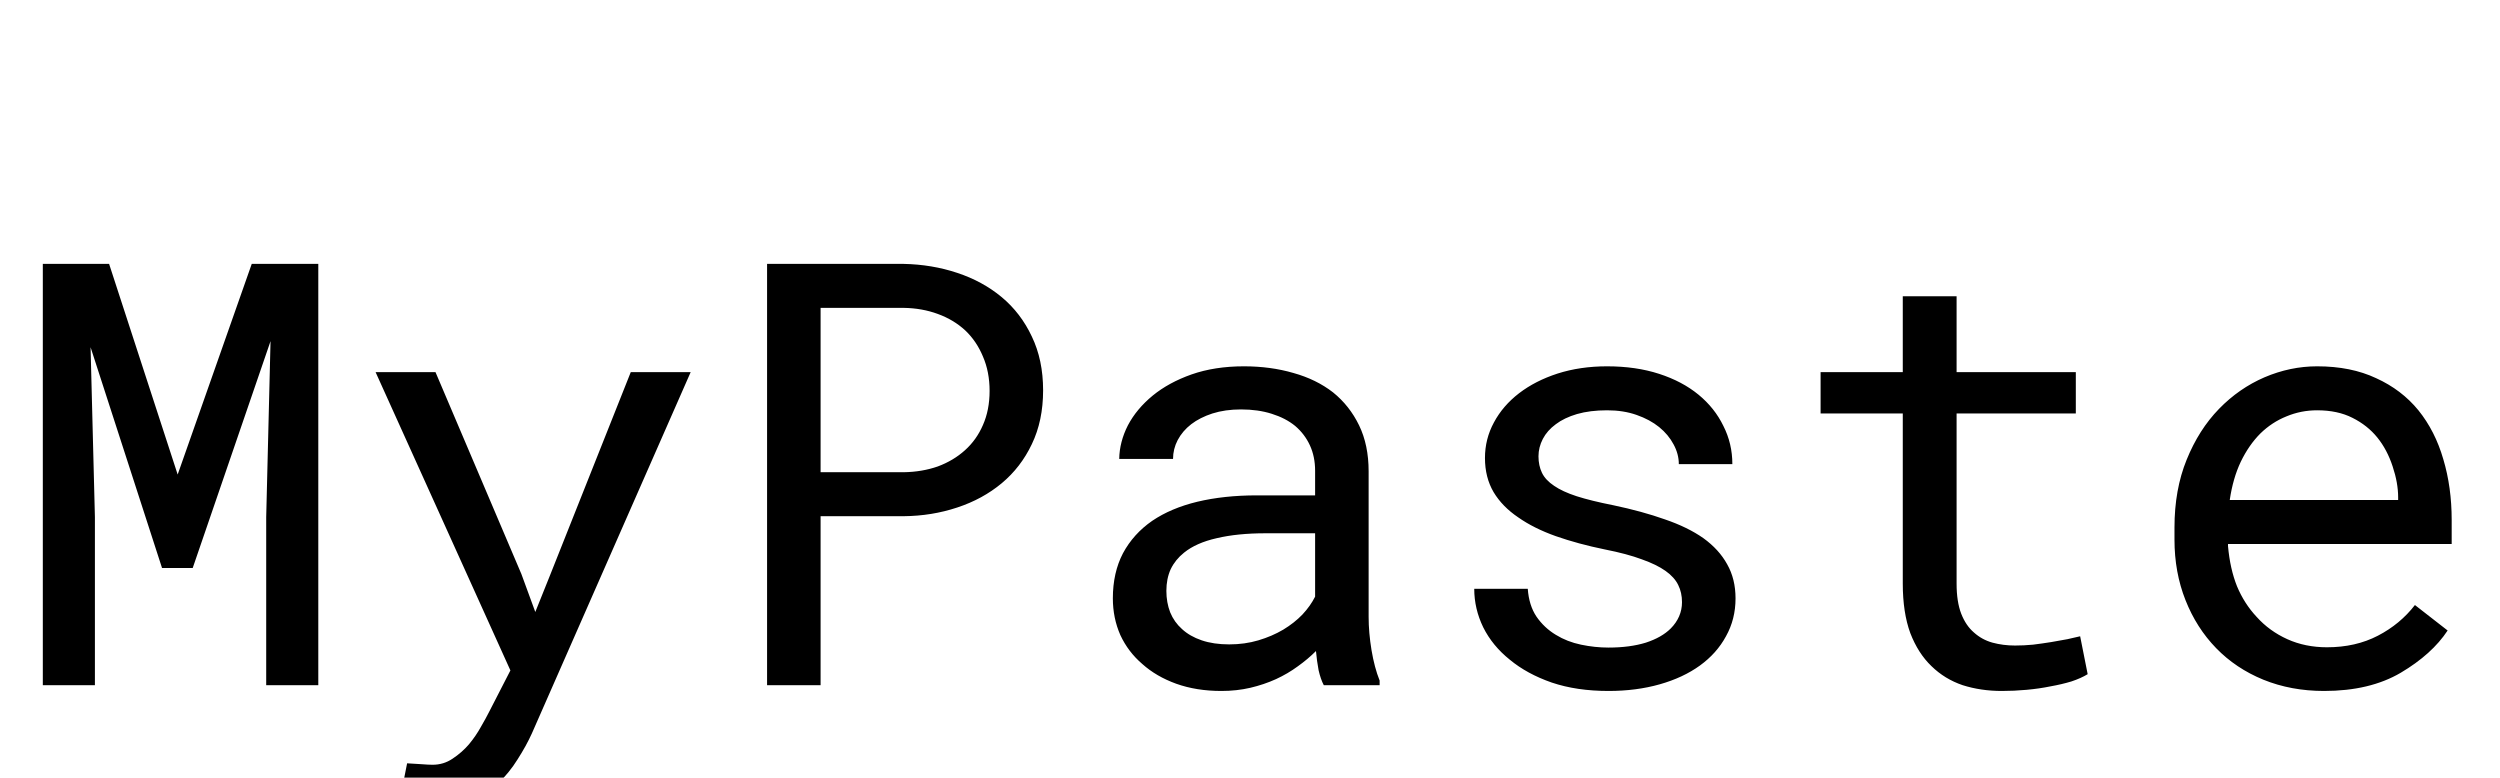 <svg width="135" height="42" viewBox="0 0 135 42" fill="none" xmlns="http://www.w3.org/2000/svg">
<g clip-path="url(#clip0_1_2)">
<g filter="url(#filter0_d_1_2)">
<path d="M5.891 10.25L9.594 21.625L13.594 10.25H17.188V33H14.375V23.922L14.609 14.422L10.406 26.672H8.75L4.891 14.75L5.125 23.922V33H2.312V10.25H5.891ZM23.297 39.828C23.026 39.828 22.708 39.797 22.344 39.734C21.979 39.672 21.703 39.62 21.516 39.578L21.984 37.219C22.245 37.24 22.5 37.255 22.75 37.266C23.01 37.286 23.213 37.297 23.359 37.297C23.755 37.297 24.115 37.188 24.438 36.969C24.771 36.75 25.068 36.49 25.328 36.188C25.578 35.885 25.792 35.573 25.969 35.25C26.156 34.927 26.302 34.661 26.406 34.453L27.562 32.203L20.281 16.094H23.516L28.156 27L28.906 29.047L29.703 27.062L34.062 16.094H37.297L28.719 35.609C28.521 36.047 28.266 36.51 27.953 37C27.651 37.49 27.281 37.943 26.844 38.359C26.406 38.776 25.896 39.125 25.312 39.406C24.729 39.688 24.057 39.828 23.297 39.828ZM44.312 23.875V33H41.422V10.25H48.797C49.818 10.271 50.781 10.432 51.688 10.734C52.604 11.037 53.406 11.474 54.094 12.047C54.781 12.62 55.323 13.328 55.719 14.172C56.125 15.016 56.328 15.984 56.328 17.078C56.328 18.172 56.125 19.141 55.719 19.984C55.323 20.818 54.781 21.521 54.094 22.094C53.406 22.667 52.604 23.104 51.688 23.406C50.781 23.708 49.818 23.865 48.797 23.875H44.312ZM44.312 21.5H48.797C49.464 21.49 50.078 21.385 50.641 21.188C51.203 20.979 51.693 20.688 52.109 20.312C52.526 19.938 52.849 19.484 53.078 18.953C53.318 18.412 53.438 17.797 53.438 17.109C53.438 16.422 53.318 15.802 53.078 15.25C52.849 14.698 52.531 14.229 52.125 13.844C51.708 13.458 51.214 13.162 50.641 12.953C50.078 12.745 49.464 12.635 48.797 12.625H44.312V21.5ZM71.484 33C71.37 32.781 71.276 32.51 71.203 32.188C71.141 31.854 71.094 31.51 71.062 31.156C70.771 31.448 70.443 31.724 70.078 31.984C69.724 32.245 69.333 32.474 68.906 32.672C68.469 32.87 68.005 33.026 67.516 33.141C67.026 33.255 66.505 33.312 65.953 33.312C65.057 33.312 64.245 33.182 63.516 32.922C62.797 32.661 62.188 32.307 61.688 31.859C61.177 31.422 60.781 30.901 60.5 30.297C60.229 29.682 60.094 29.021 60.094 28.312C60.094 27.385 60.276 26.573 60.641 25.875C61.016 25.177 61.542 24.594 62.219 24.125C62.896 23.667 63.708 23.323 64.656 23.094C65.615 22.865 66.682 22.75 67.859 22.75H71.016V21.422C71.016 20.912 70.922 20.453 70.734 20.047C70.547 19.641 70.281 19.292 69.938 19C69.594 18.719 69.172 18.5 68.672 18.344C68.182 18.188 67.63 18.109 67.016 18.109C66.443 18.109 65.927 18.182 65.469 18.328C65.021 18.474 64.641 18.667 64.328 18.906C64.016 19.146 63.771 19.432 63.594 19.766C63.427 20.088 63.344 20.427 63.344 20.781H60.438C60.448 20.167 60.604 19.562 60.906 18.969C61.219 18.375 61.667 17.838 62.25 17.359C62.823 16.891 63.521 16.51 64.344 16.219C65.177 15.927 66.12 15.781 67.172 15.781C68.13 15.781 69.021 15.901 69.844 16.141C70.667 16.37 71.38 16.719 71.984 17.188C72.578 17.667 73.047 18.26 73.391 18.969C73.734 19.677 73.906 20.505 73.906 21.453V29.312C73.906 29.875 73.958 30.474 74.062 31.109C74.167 31.734 74.312 32.281 74.5 32.75V33H71.484ZM66.375 30.797C66.938 30.797 67.463 30.724 67.953 30.578C68.443 30.432 68.891 30.24 69.297 30C69.693 29.76 70.037 29.49 70.328 29.188C70.62 28.875 70.849 28.552 71.016 28.219V24.797H68.328C67.328 24.797 66.453 24.885 65.703 25.062C64.963 25.229 64.375 25.49 63.938 25.844C63.625 26.094 63.385 26.391 63.219 26.734C63.062 27.078 62.984 27.469 62.984 27.906C62.984 28.323 63.052 28.708 63.188 29.062C63.333 29.417 63.547 29.719 63.828 29.969C64.109 30.229 64.463 30.432 64.891 30.578C65.318 30.724 65.812 30.797 66.375 30.797ZM90.828 28.516C90.828 28.172 90.76 27.865 90.625 27.594C90.49 27.312 90.26 27.057 89.938 26.828C89.615 26.599 89.188 26.391 88.656 26.203C88.125 26.005 87.463 25.828 86.672 25.672C85.703 25.474 84.818 25.234 84.016 24.953C83.224 24.672 82.547 24.333 81.984 23.938C81.412 23.552 80.969 23.099 80.656 22.578C80.344 22.047 80.188 21.432 80.188 20.734C80.188 20.047 80.349 19.406 80.672 18.812C80.995 18.208 81.448 17.682 82.031 17.234C82.615 16.787 83.307 16.432 84.109 16.172C84.922 15.912 85.812 15.781 86.781 15.781C87.823 15.781 88.76 15.917 89.594 16.188C90.427 16.458 91.135 16.833 91.719 17.312C92.302 17.792 92.75 18.354 93.062 19C93.385 19.635 93.547 20.323 93.547 21.062H90.656C90.656 20.698 90.562 20.344 90.375 20C90.188 19.646 89.927 19.333 89.594 19.062C89.26 18.792 88.854 18.573 88.375 18.406C87.906 18.24 87.375 18.156 86.781 18.156C86.167 18.156 85.625 18.224 85.156 18.359C84.698 18.495 84.318 18.677 84.016 18.906C83.703 19.135 83.469 19.401 83.312 19.703C83.156 20.005 83.078 20.318 83.078 20.641C83.078 20.974 83.141 21.271 83.266 21.531C83.391 21.792 83.609 22.026 83.922 22.234C84.224 22.443 84.63 22.63 85.141 22.797C85.662 22.963 86.318 23.125 87.109 23.281C88.151 23.5 89.083 23.755 89.906 24.047C90.729 24.328 91.422 24.667 91.984 25.062C92.547 25.469 92.974 25.938 93.266 26.469C93.568 27 93.719 27.615 93.719 28.312C93.719 29.062 93.547 29.745 93.203 30.359C92.87 30.974 92.401 31.5 91.797 31.938C91.193 32.375 90.469 32.714 89.625 32.953C88.781 33.193 87.859 33.312 86.859 33.312C85.713 33.312 84.693 33.161 83.797 32.859C82.901 32.547 82.146 32.135 81.531 31.625C80.906 31.125 80.427 30.542 80.094 29.875C79.771 29.208 79.609 28.516 79.609 27.797H82.5C82.542 28.391 82.698 28.891 82.969 29.297C83.25 29.703 83.599 30.031 84.016 30.281C84.422 30.531 84.875 30.708 85.375 30.812C85.875 30.917 86.37 30.969 86.859 30.969C87.63 30.969 88.302 30.88 88.875 30.703C89.448 30.516 89.896 30.26 90.219 29.938C90.417 29.74 90.568 29.521 90.672 29.281C90.776 29.042 90.828 28.787 90.828 28.516ZM105.656 12V16.094H112.094V18.328H105.656V27.516C105.656 28.172 105.74 28.713 105.906 29.141C106.073 29.568 106.302 29.906 106.594 30.156C106.885 30.417 107.219 30.599 107.594 30.703C107.979 30.807 108.385 30.859 108.812 30.859C109.125 30.859 109.448 30.844 109.781 30.812C110.115 30.771 110.443 30.724 110.766 30.672C111.078 30.62 111.37 30.568 111.641 30.516C111.922 30.453 112.151 30.401 112.328 30.359L112.734 32.406C112.495 32.552 112.203 32.682 111.859 32.797C111.516 32.901 111.141 32.99 110.734 33.062C110.328 33.146 109.896 33.208 109.438 33.25C108.99 33.292 108.542 33.312 108.094 33.312C107.344 33.312 106.641 33.208 105.984 33C105.339 32.781 104.776 32.438 104.297 31.969C103.818 31.51 103.438 30.917 103.156 30.188C102.885 29.448 102.75 28.557 102.75 27.516V18.328H98.312V16.094H102.75V12H105.656ZM125.5 33.312C124.312 33.312 123.219 33.109 122.219 32.703C121.229 32.297 120.38 31.729 119.672 31C118.964 30.271 118.411 29.406 118.016 28.406C117.62 27.406 117.422 26.318 117.422 25.141V24.484C117.422 23.12 117.641 21.901 118.078 20.828C118.516 19.745 119.099 18.828 119.828 18.078C120.547 17.338 121.365 16.771 122.281 16.375C123.208 15.979 124.156 15.781 125.125 15.781C126.344 15.781 127.406 15.995 128.312 16.422C129.229 16.838 129.99 17.417 130.594 18.156C131.198 18.906 131.646 19.787 131.938 20.797C132.24 21.807 132.391 22.901 132.391 24.078V25.375H120.312V25.484C120.385 26.307 120.547 27.031 120.797 27.656C121.057 28.281 121.411 28.833 121.859 29.312C122.318 29.823 122.87 30.224 123.516 30.516C124.161 30.807 124.875 30.953 125.656 30.953C126.688 30.953 127.604 30.745 128.406 30.328C129.208 29.912 129.875 29.359 130.406 28.672L132.172 30.047C131.609 30.901 130.766 31.662 129.641 32.328C128.526 32.984 127.146 33.312 125.5 33.312ZM125.125 18.156C124.542 18.156 123.99 18.266 123.469 18.484C122.948 18.693 122.479 19 122.062 19.406C121.646 19.823 121.292 20.333 121 20.938C120.719 21.531 120.521 22.219 120.406 23H129.5V22.859C129.5 22.338 129.401 21.781 129.203 21.188C129.005 20.583 128.729 20.062 128.375 19.625C128.021 19.188 127.573 18.833 127.031 18.562C126.5 18.292 125.865 18.156 125.125 18.156Z" fill="black"/>
</g>
</g>
<defs>
<filter id="filter0_d_1_2" x="-1.688" y="10.25" width="138.078" height="37.578" filterUnits="userSpaceOnUse" color-interpolation-filters="sRGB">
<feFlood flood-opacity="0" result="BackgroundImageFix"/>
<feColorMatrix in="SourceAlpha" type="matrix" values="0 0 0 0 0 0 0 0 0 0 0 0 0 0 0 0 0 0 127 0" result="hardAlpha"/>
<feOffset dy="4"/>
<feGaussianBlur stdDeviation="2"/>
<feComposite in2="hardAlpha" operator="out"/>
<feColorMatrix type="matrix" values="0 0 0 0 0 0 0 0 0 0 0 0 0 0 0 0 0 0 0.25 0"/>
<feBlend mode="normal" in2="BackgroundImageFix" result="effect1_dropShadow_1_2"/>
<feBlend mode="normal" in="SourceGraphic" in2="effect1_dropShadow_1_2" result="shape"/>
</filter>
<clipPath id="clip0_1_2">
<rect width="135" height="42" fill="white"/>
</clipPath>
</defs>
</svg>
